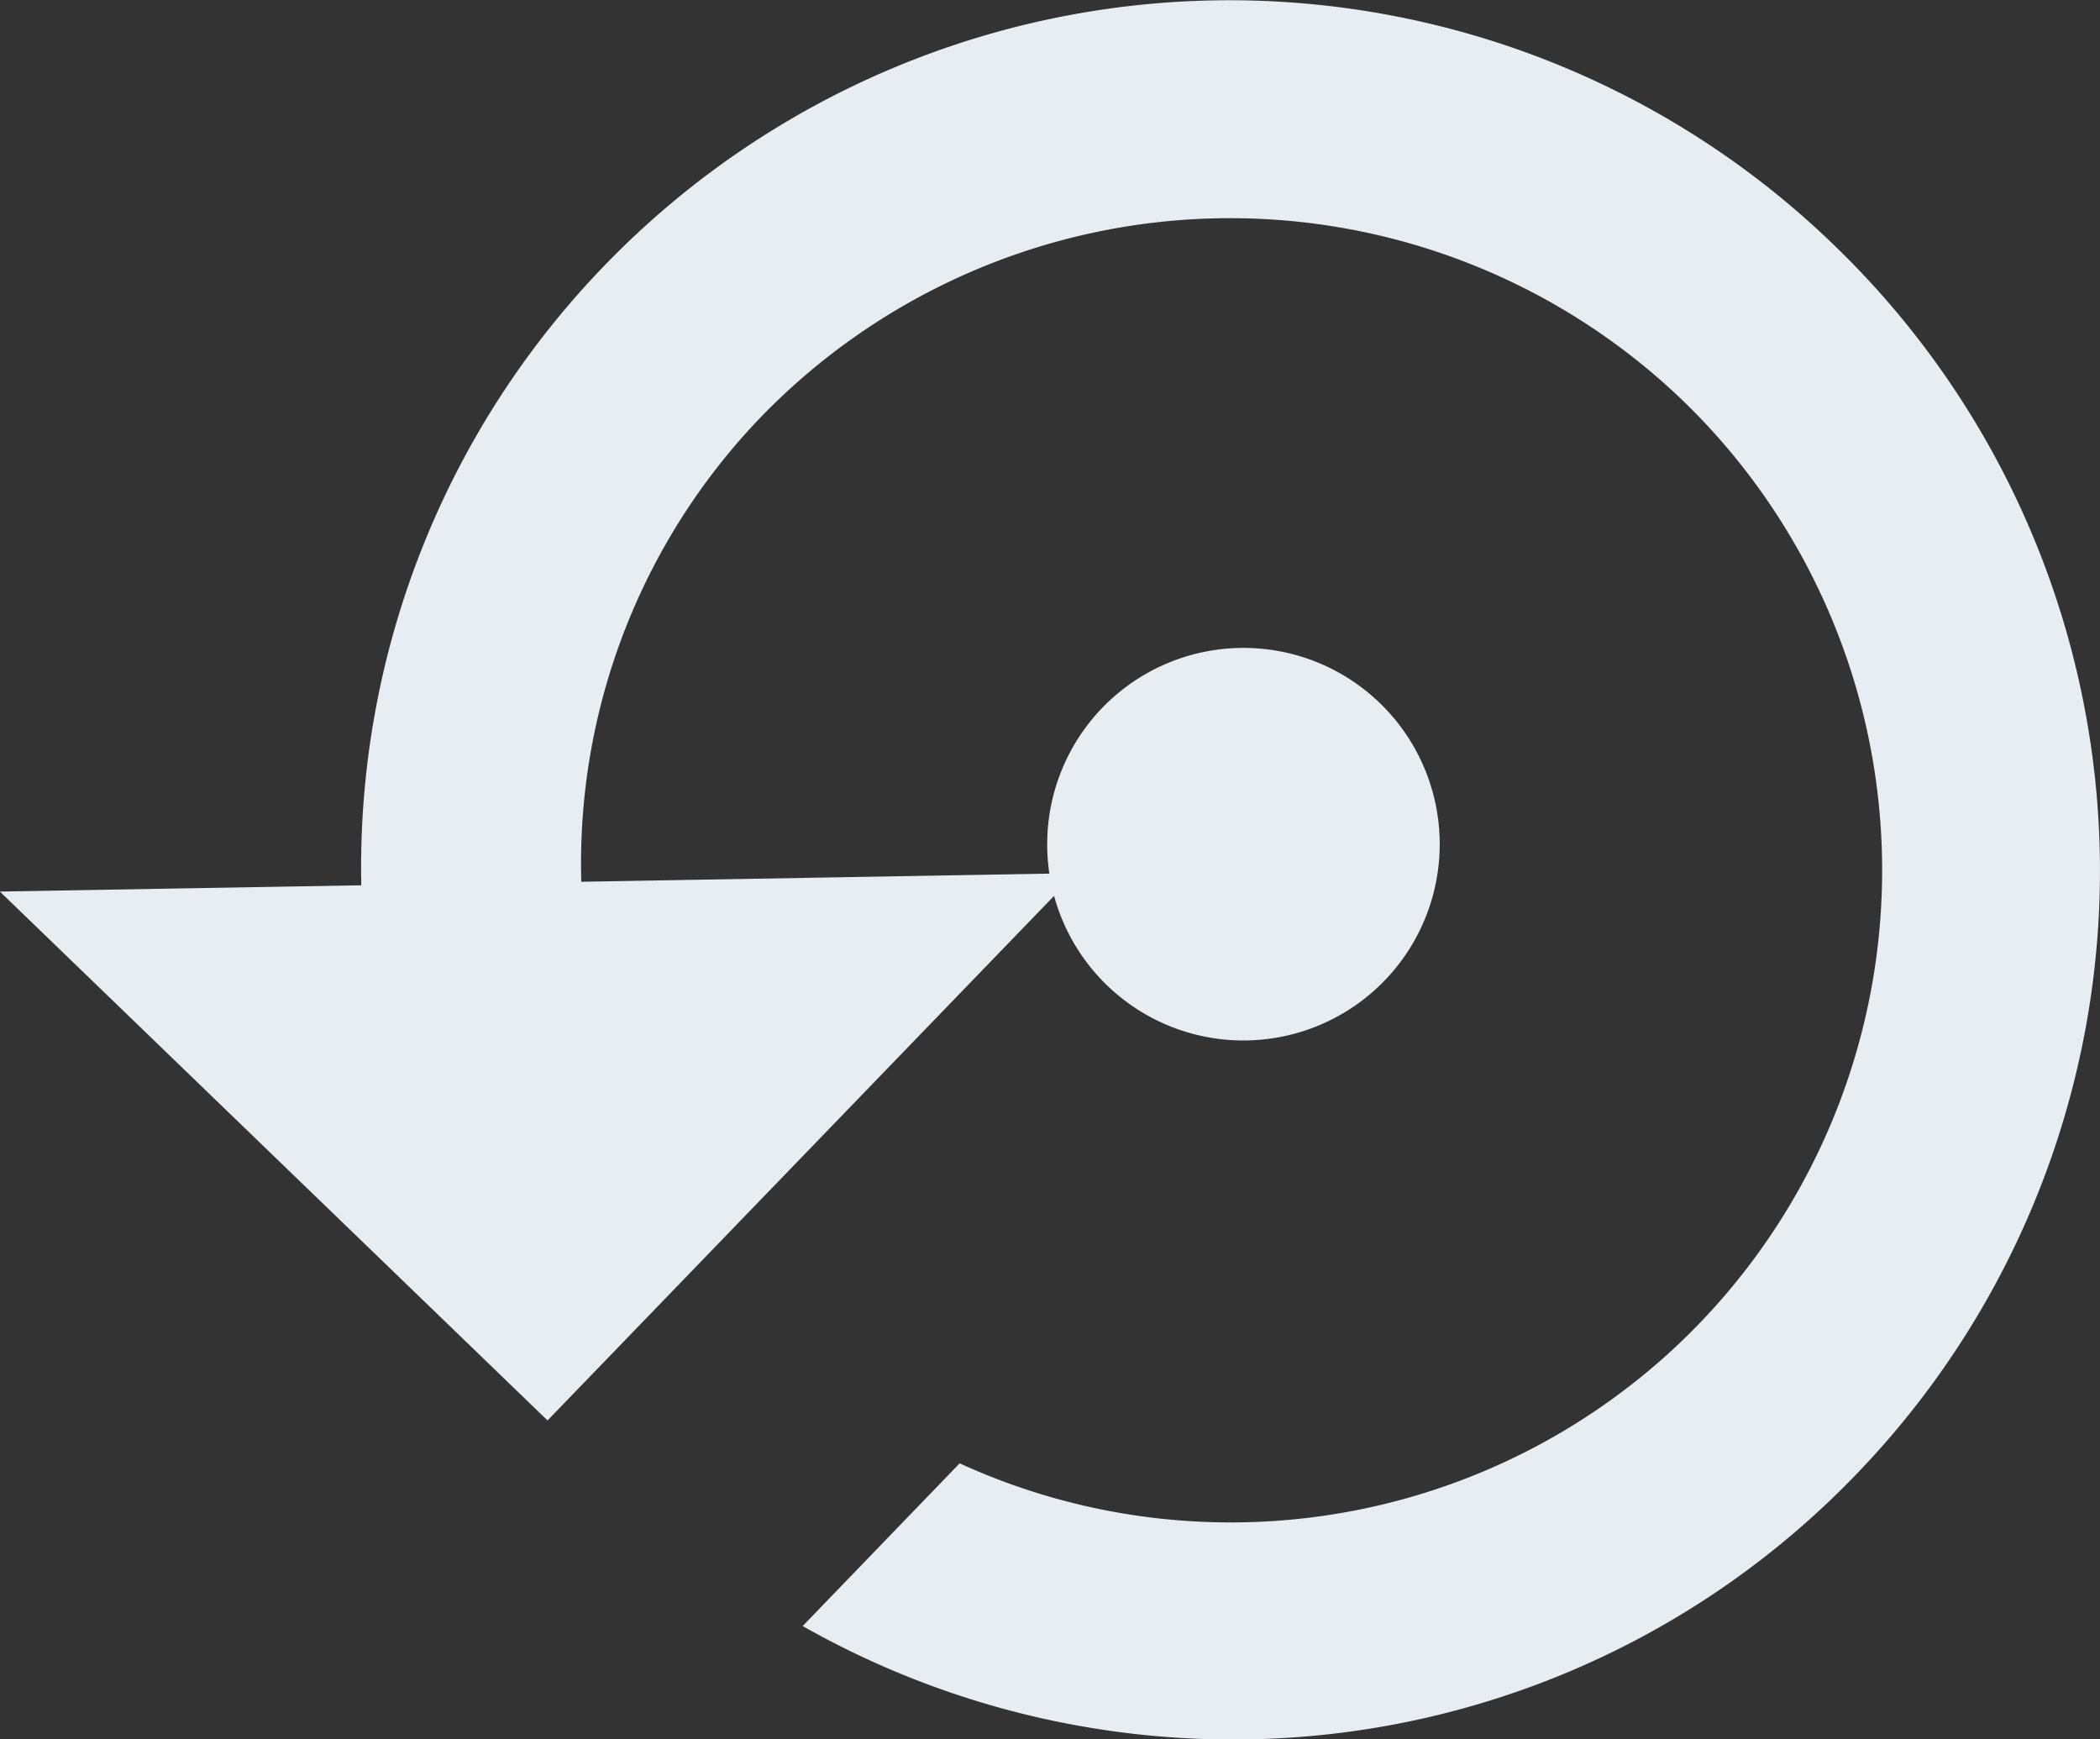 <svg xmlns="http://www.w3.org/2000/svg" width="21.401" height="17.72" viewBox="0 0 21.401 17.72">
  <rect x="0" y="0" width="21.401" height="17.72" fill="#333333" stroke="none"/>
  <path id="Union_1" data-name="Union 1" d="M-704.82-1592.9l1.6-1.658a6.638,6.638,0,0,0,7.538-1.425,6.655,6.655,0,0,0-.164-9.4,6.655,6.655,0,0,0-9.4.164,6.555,6.555,0,0,0-1.83,4.735l4.77-.083a2.019,2.019,0,0,1-.022-.3,2,2,0,0,1,2-2,2,2,0,0,1,2,2,2,2,0,0,1-2,2,2,2,0,0,1-1.93-1.473l-5.162,5.345-5.581-5.389,3.683-.064a8.82,8.82,0,0,1,2.477-6.314,8.855,8.855,0,0,1,12.53-.211,8.855,8.855,0,0,1,.226,12.529,8.8,8.8,0,0,1-6.352,2.7A8.889,8.889,0,0,1-704.82-1592.9Z" transform="translate(713 1609.469)" fill="#e8edf2"/>
</svg>
